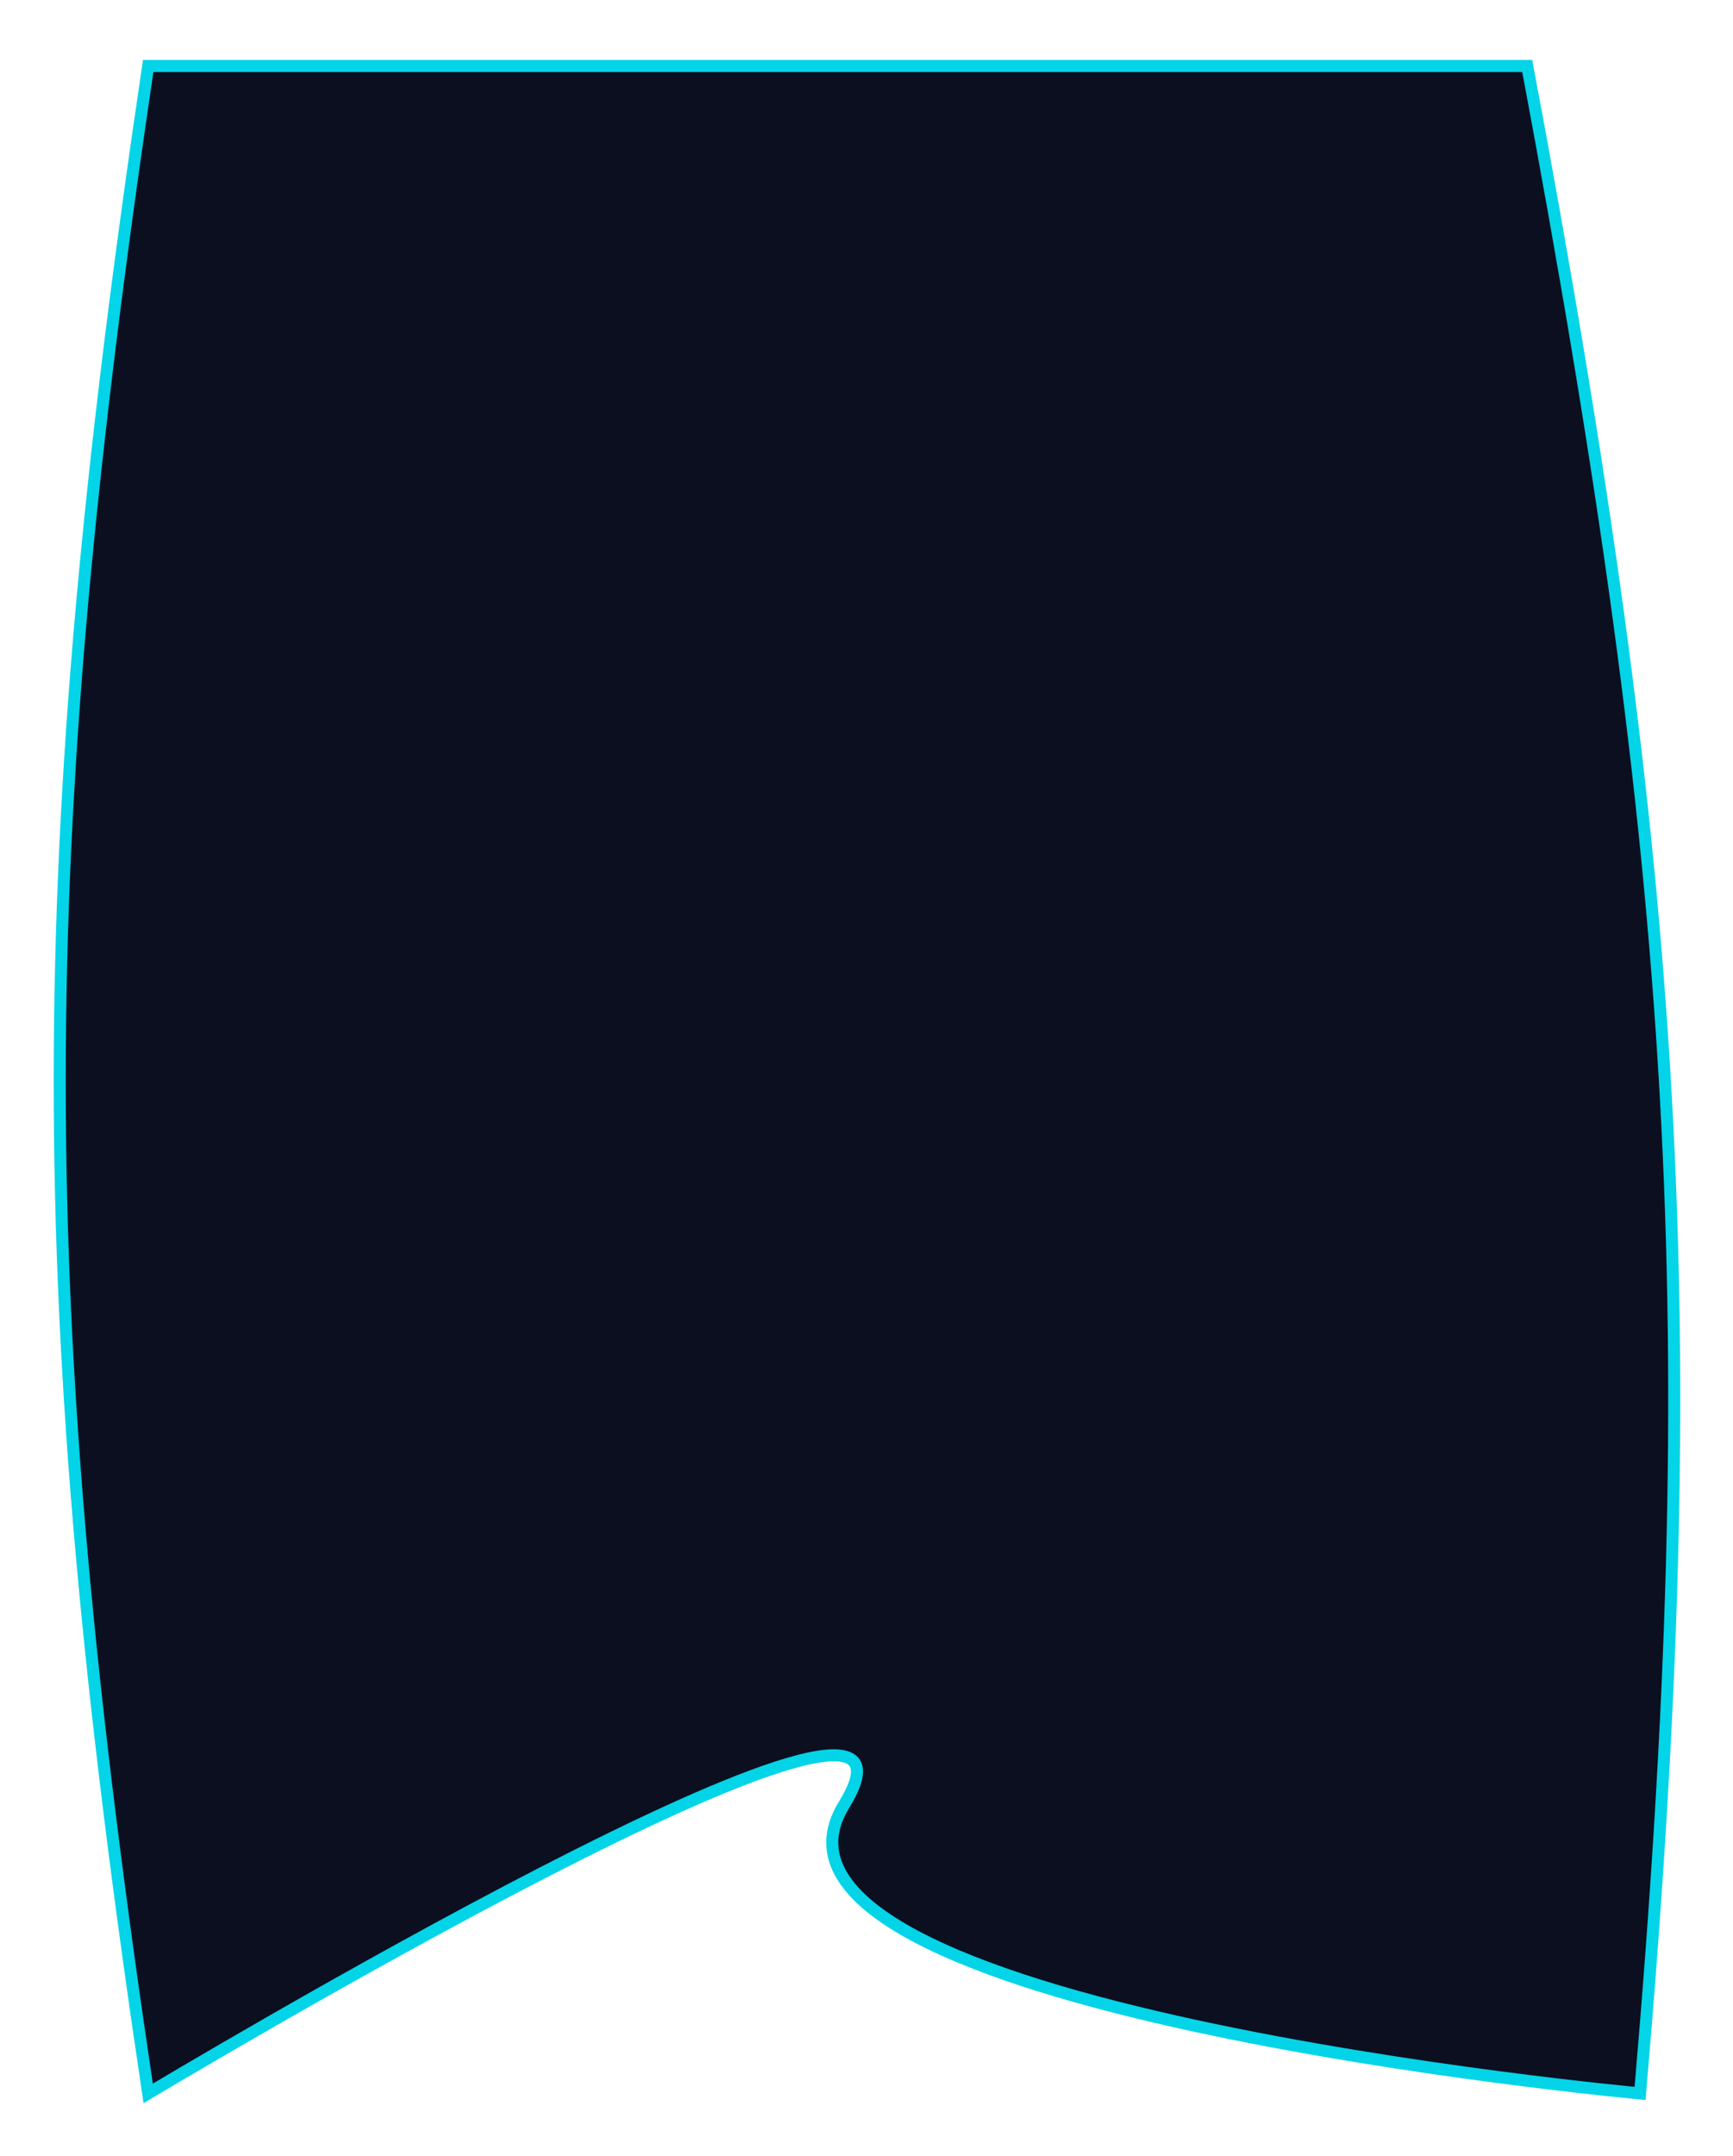 <svg width="144" height="179" viewBox="0 0 144 179" fill="none" xmlns="http://www.w3.org/2000/svg">
<g filter="url(#filter0_d_422_595)">
<path d="M12.313 169.824C2.476 104.079 2.546 67.222 12.313 1.478H126.903C139.587 68.981 141.788 105.871 136.279 169.824C136.279 169.824 59.712 162.837 70.129 145.869C80.546 128.902 12.313 169.824 12.313 169.824Z" fill="#0C0F20"/>
<path d="M12.313 169.824C2.476 104.079 2.546 67.222 12.313 1.478H126.903C139.587 68.981 141.788 105.871 136.279 169.824C136.279 169.824 59.712 162.837 70.129 145.869C80.546 128.902 12.313 169.824 12.313 169.824Z" stroke="#03D4E7"/>
</g>
<defs>
<filter id="filter0_d_422_595" x="0.462" y="0.978" width="143.154" height="177.659" filterUnits="userSpaceOnUse" color-interpolation-filters="sRGB">
<feFlood flood-opacity="0" result="BackgroundImageFix"/>
<feColorMatrix in="SourceAlpha" type="matrix" values="0 0 0 0 0 0 0 0 0 0 0 0 0 0 0 0 0 0 127 0" result="hardAlpha"/>
<feOffset dy="4"/>
<feGaussianBlur stdDeviation="2"/>
<feComposite in2="hardAlpha" operator="out"/>
<feColorMatrix type="matrix" values="0 0 0 0 0 0 0 0 0 0 0 0 0 0 0 0 0 0 0.25 0"/>
<feBlend mode="normal" in2="BackgroundImageFix" result="effect1_dropShadow_422_595"/>
<feBlend mode="normal" in="SourceGraphic" in2="effect1_dropShadow_422_595" result="shape"/>
</filter>
</defs>
</svg>
